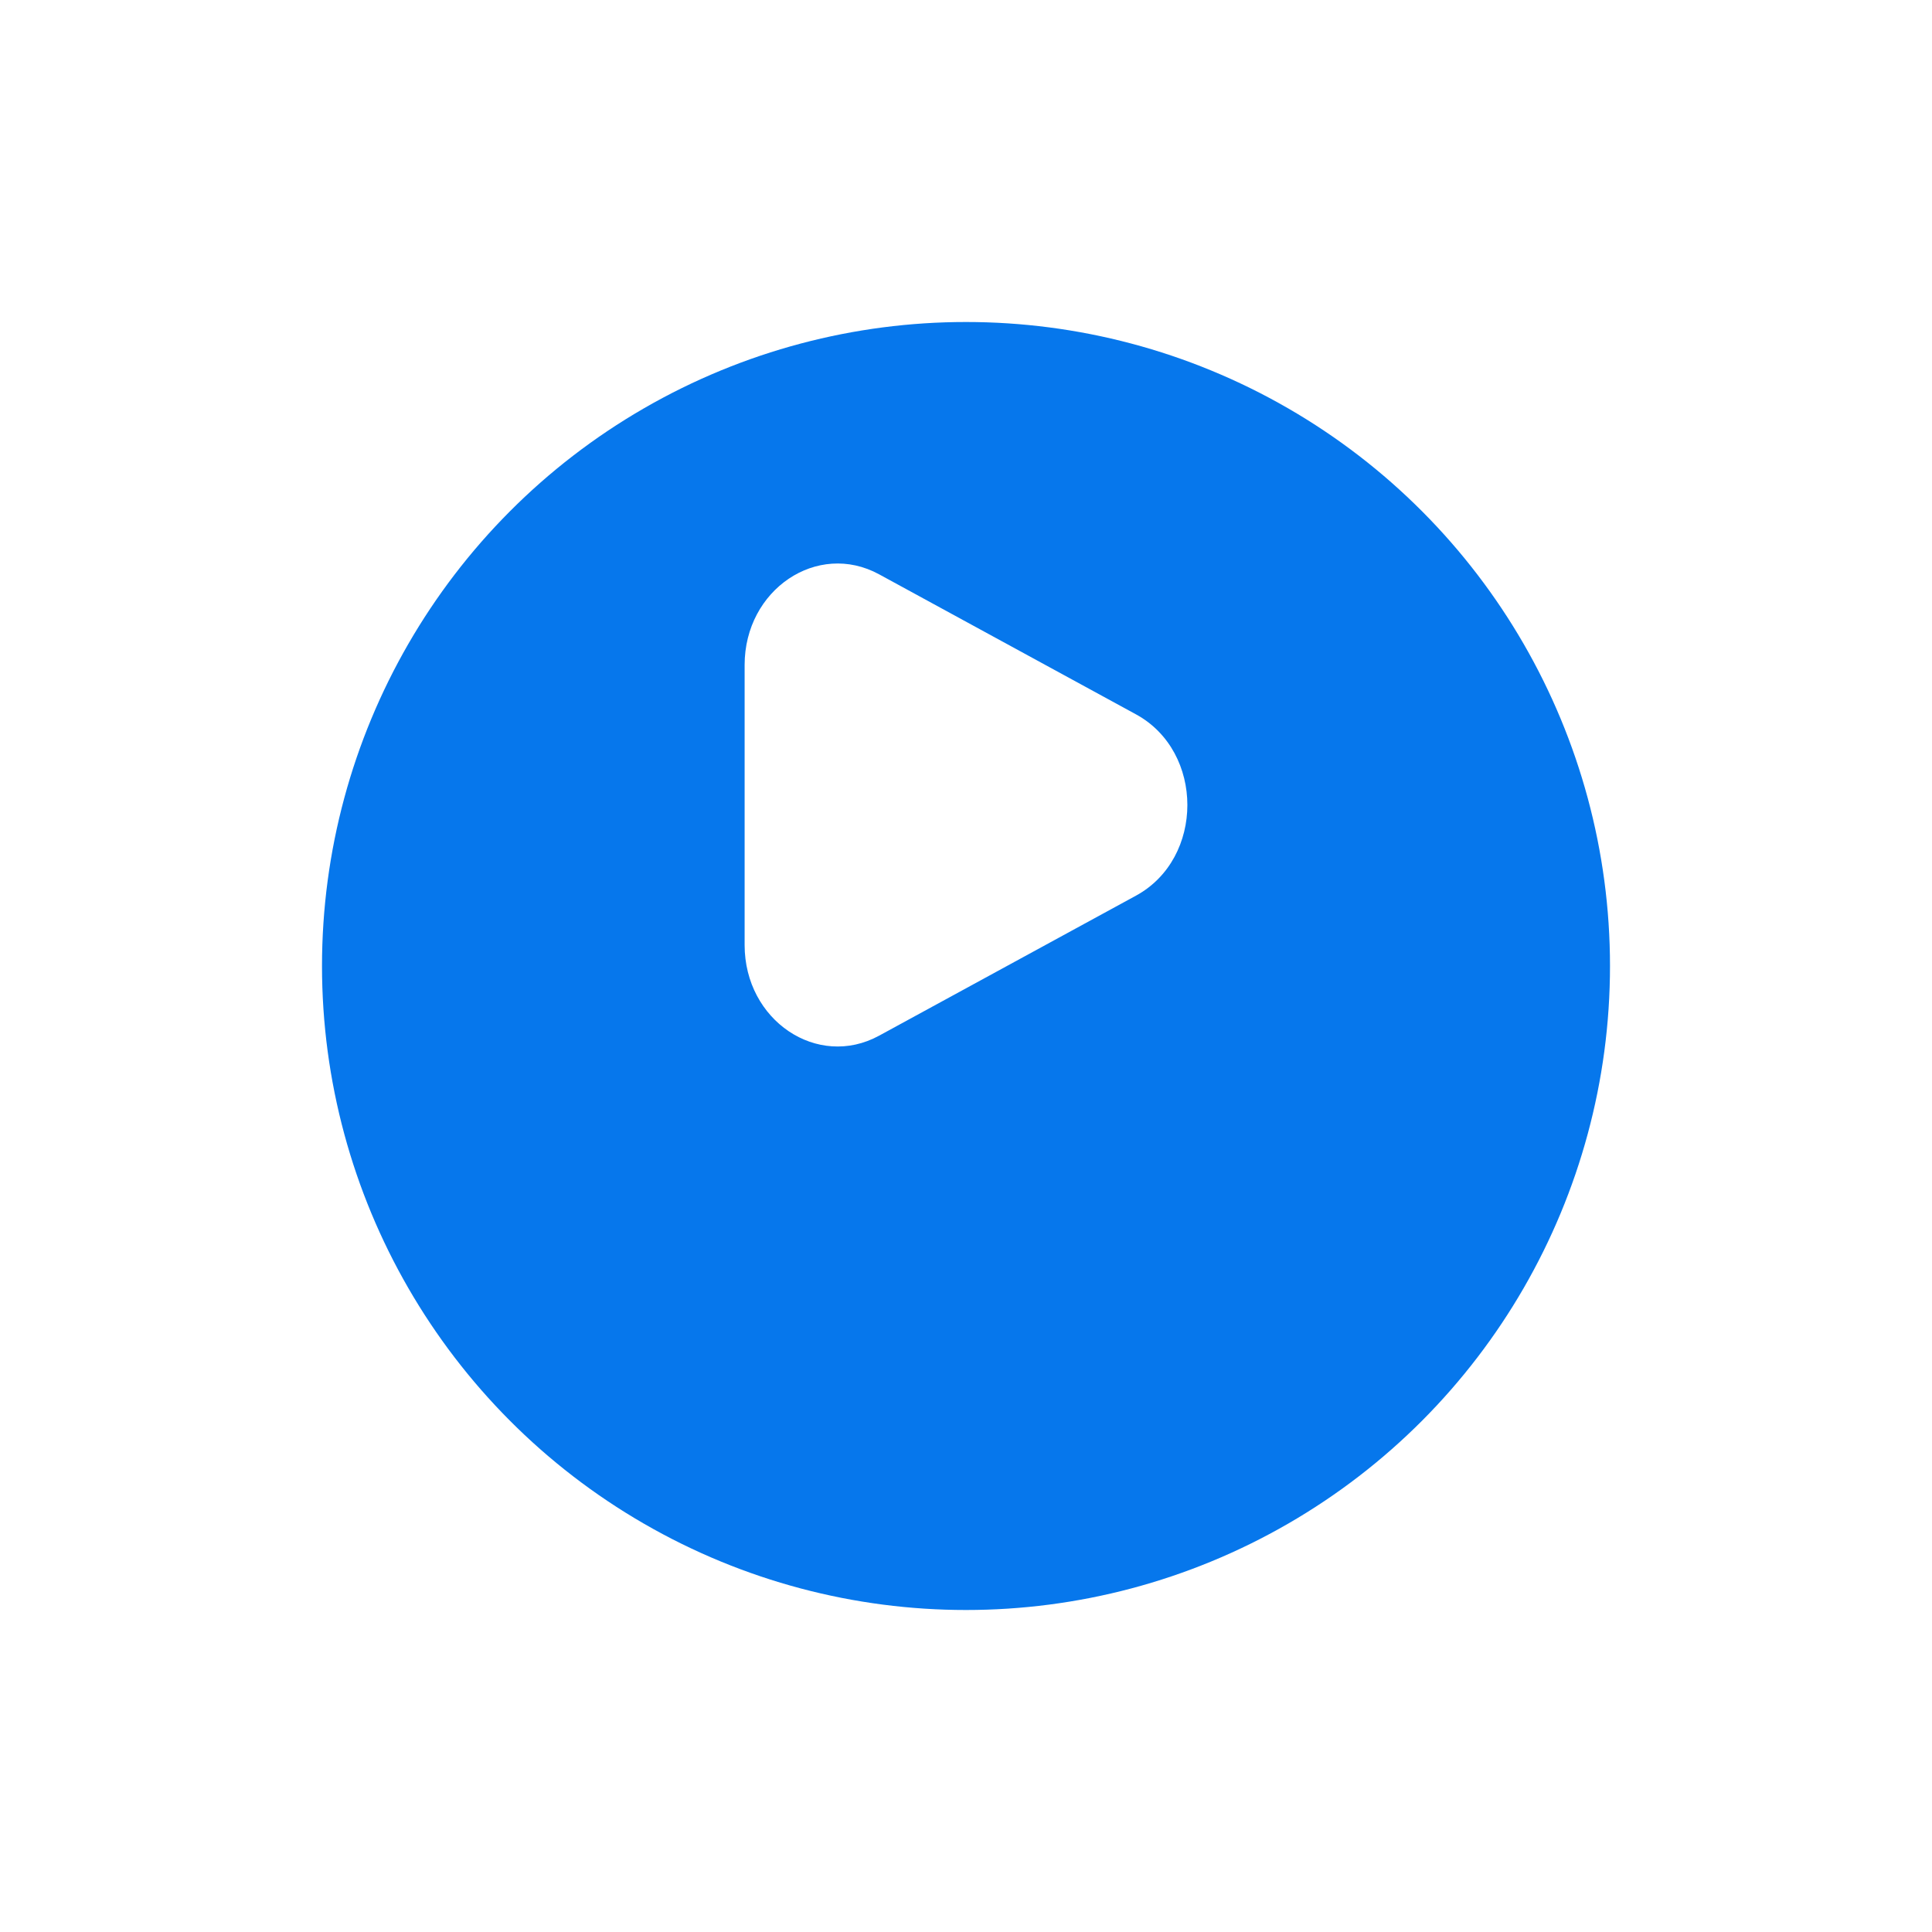 <svg width="96" height="96" fill="none" xmlns="http://www.w3.org/2000/svg"><g filter="url(#a)"><circle cx="48" cy="40" r="32" fill="#0677EC"/></g><path d="M56.447 35.496c3.404 1.856 3.404 7.152 0 9.008l-12.764 6.958c-3.07 1.674-6.683-.76-6.683-4.504V33.042c0-3.743 3.613-6.178 6.683-4.504l12.764 6.958Z" fill="#fff"/><defs><filter id="a" x="0" y="0" width="96" height="96" filterUnits="userSpaceOnUse" color-interpolation-filters="sRGB"><feFlood flood-opacity="0" result="BackgroundImageFix"/><feColorMatrix in="SourceAlpha" values="0 0 0 0 0 0 0 0 0 0 0 0 0 0 0 0 0 0 127 0" result="hardAlpha"/><feOffset dy="8"/><feGaussianBlur stdDeviation="8"/><feColorMatrix values="0 0 0 0 0.024 0 0 0 0 0.467 0 0 0 0 0.925 0 0 0 0.5 0"/><feBlend in2="BackgroundImageFix" result="effect1_dropShadow_1510_10394"/><feBlend in="SourceGraphic" in2="effect1_dropShadow_1510_10394" result="shape"/></filter></defs></svg>